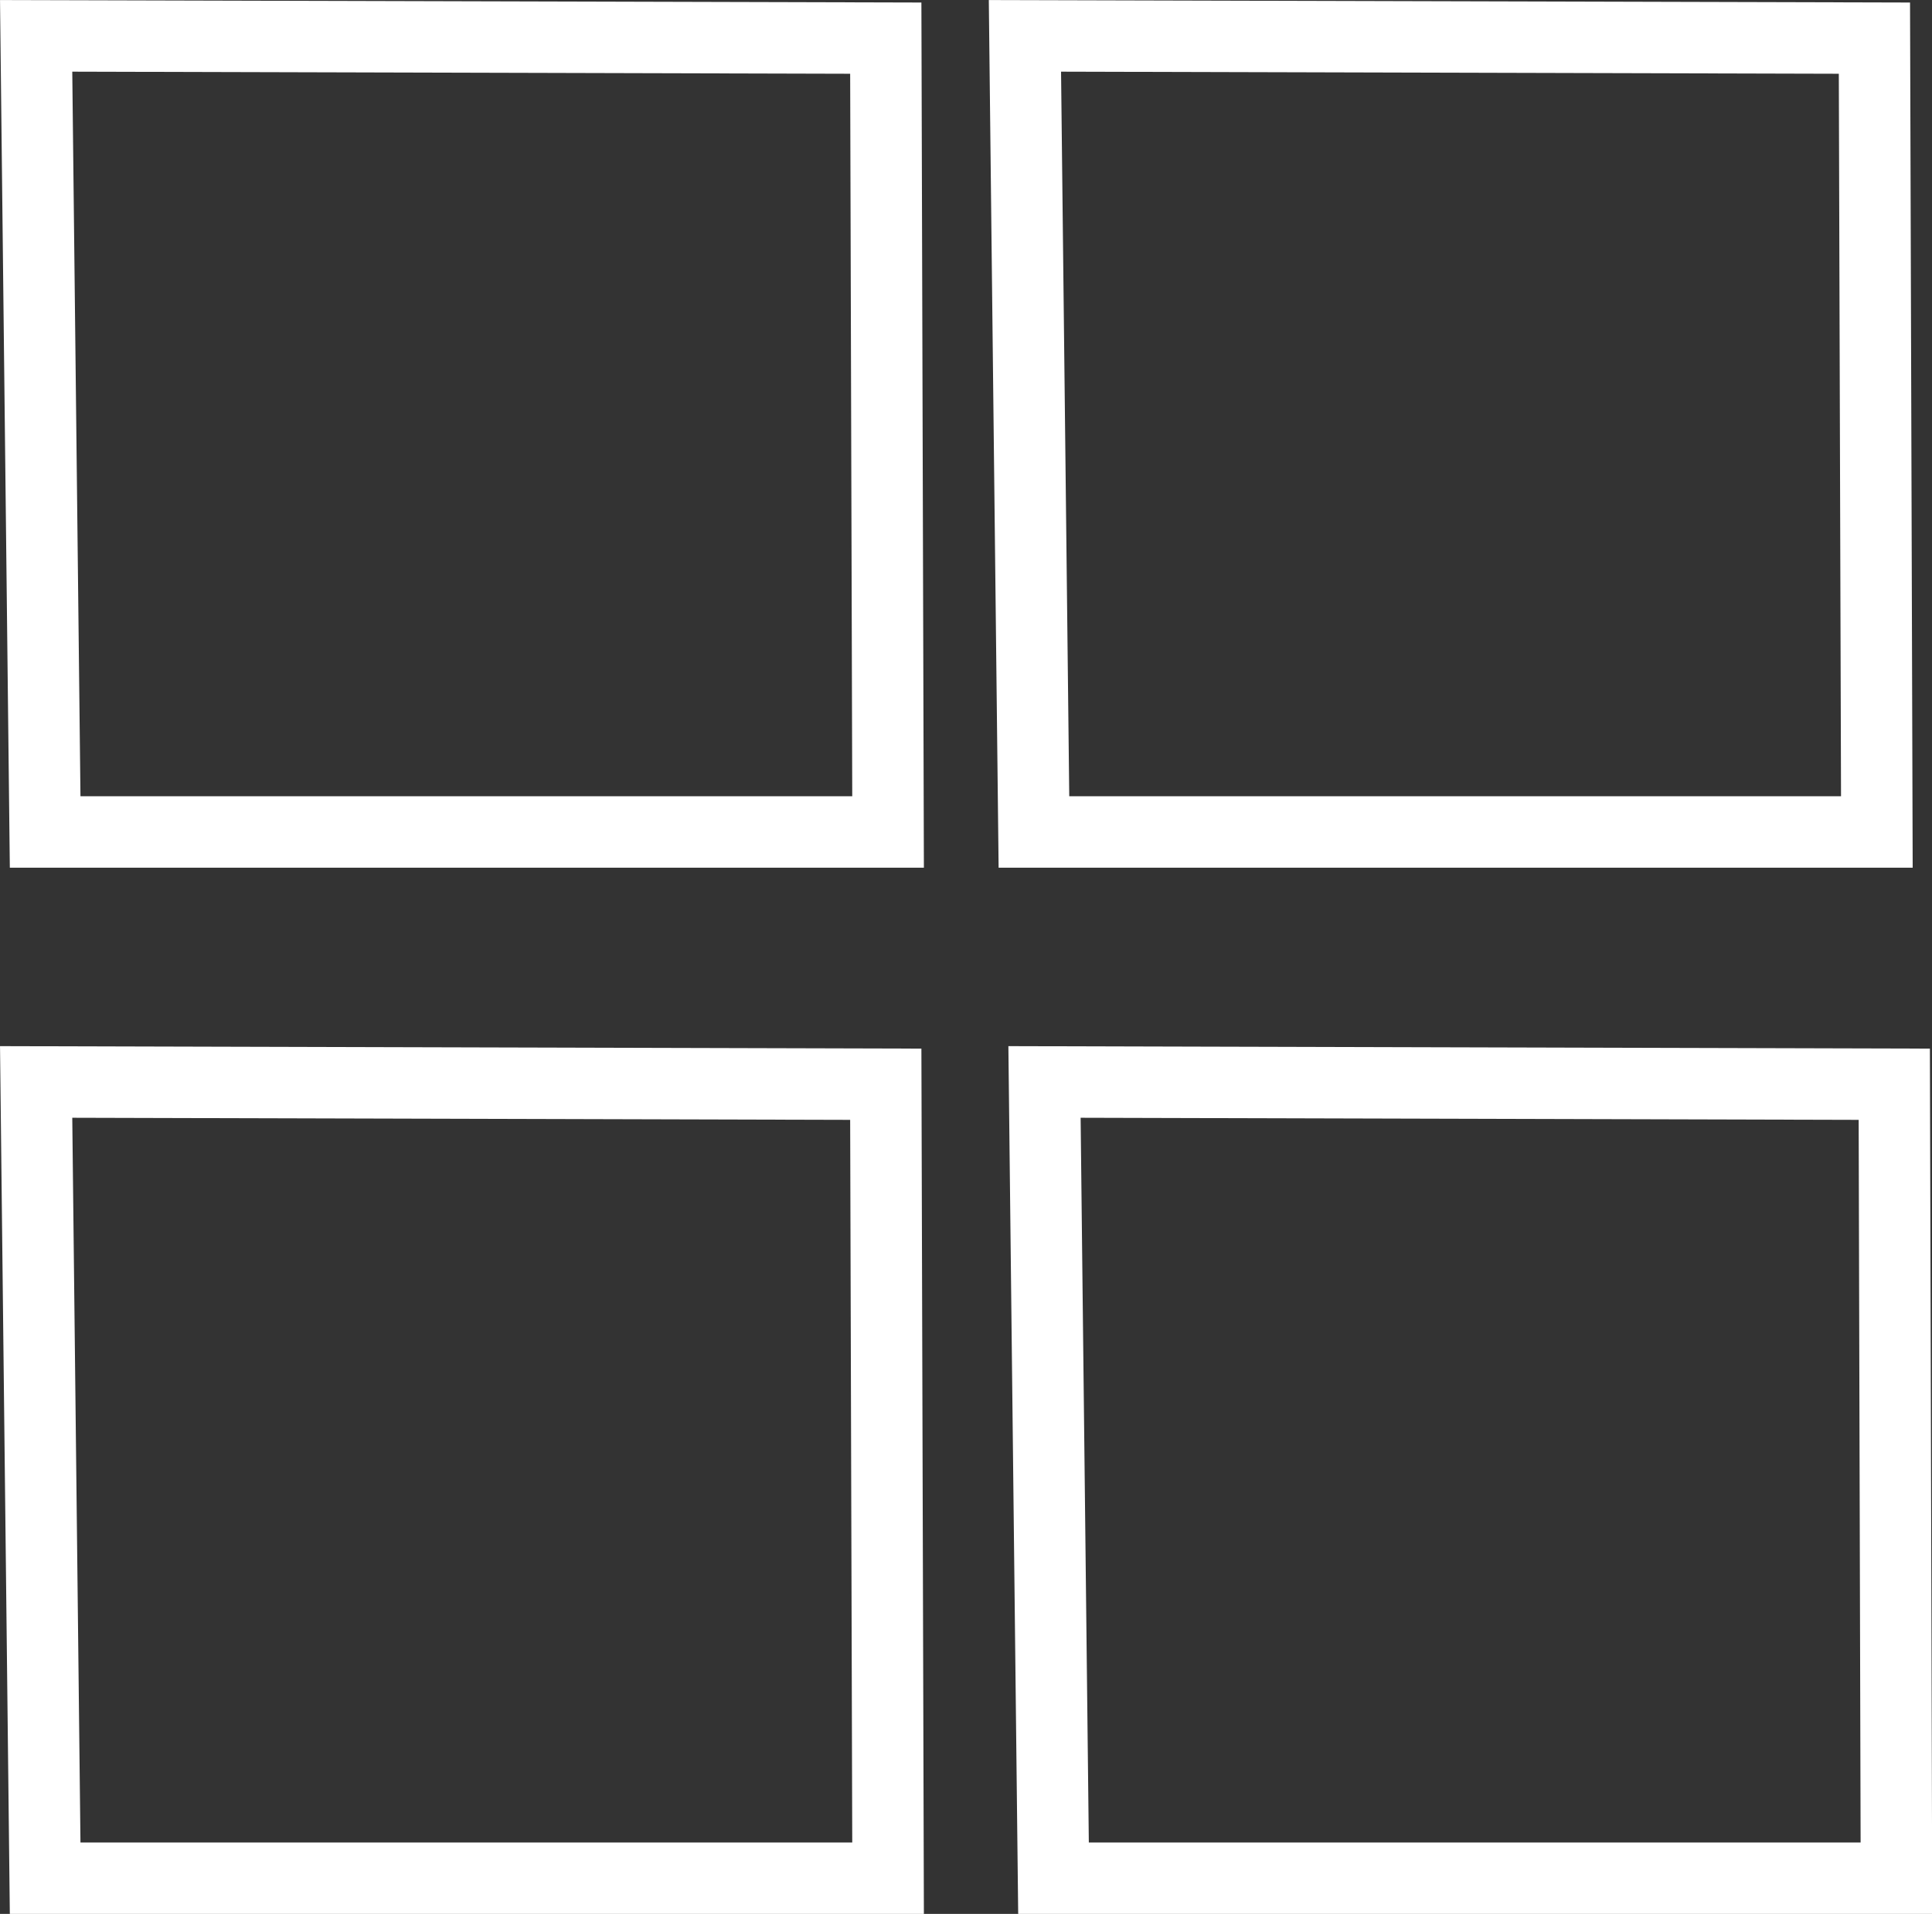 <svg id="Слой_1" data-name="Слой 1" xmlns="http://www.w3.org/2000/svg" viewBox="0 0 135.23 133.98"><rect x="0" y="0" width="135.23" height="133.98" fill="#333333" stroke="none"/><defs><style>.cls-1{fill:none;stroke:#fff;stroke-miterlimit:10;stroke-width:5px;}</style></defs><path class="cls-1" d="M2.53,2.51l.63,55.73h59L62,2.67Z"/><path class="cls-1" d="M2.53,75.74l.63,55.74h59L62,75.9Z"/><path class="cls-1" d="M73.11,75.74l.63,55.74h59l-.15-55.58Z"/><path class="cls-1" d="M71.74,2.51l.63,55.73h59L131.2,2.67Z"/></svg>
